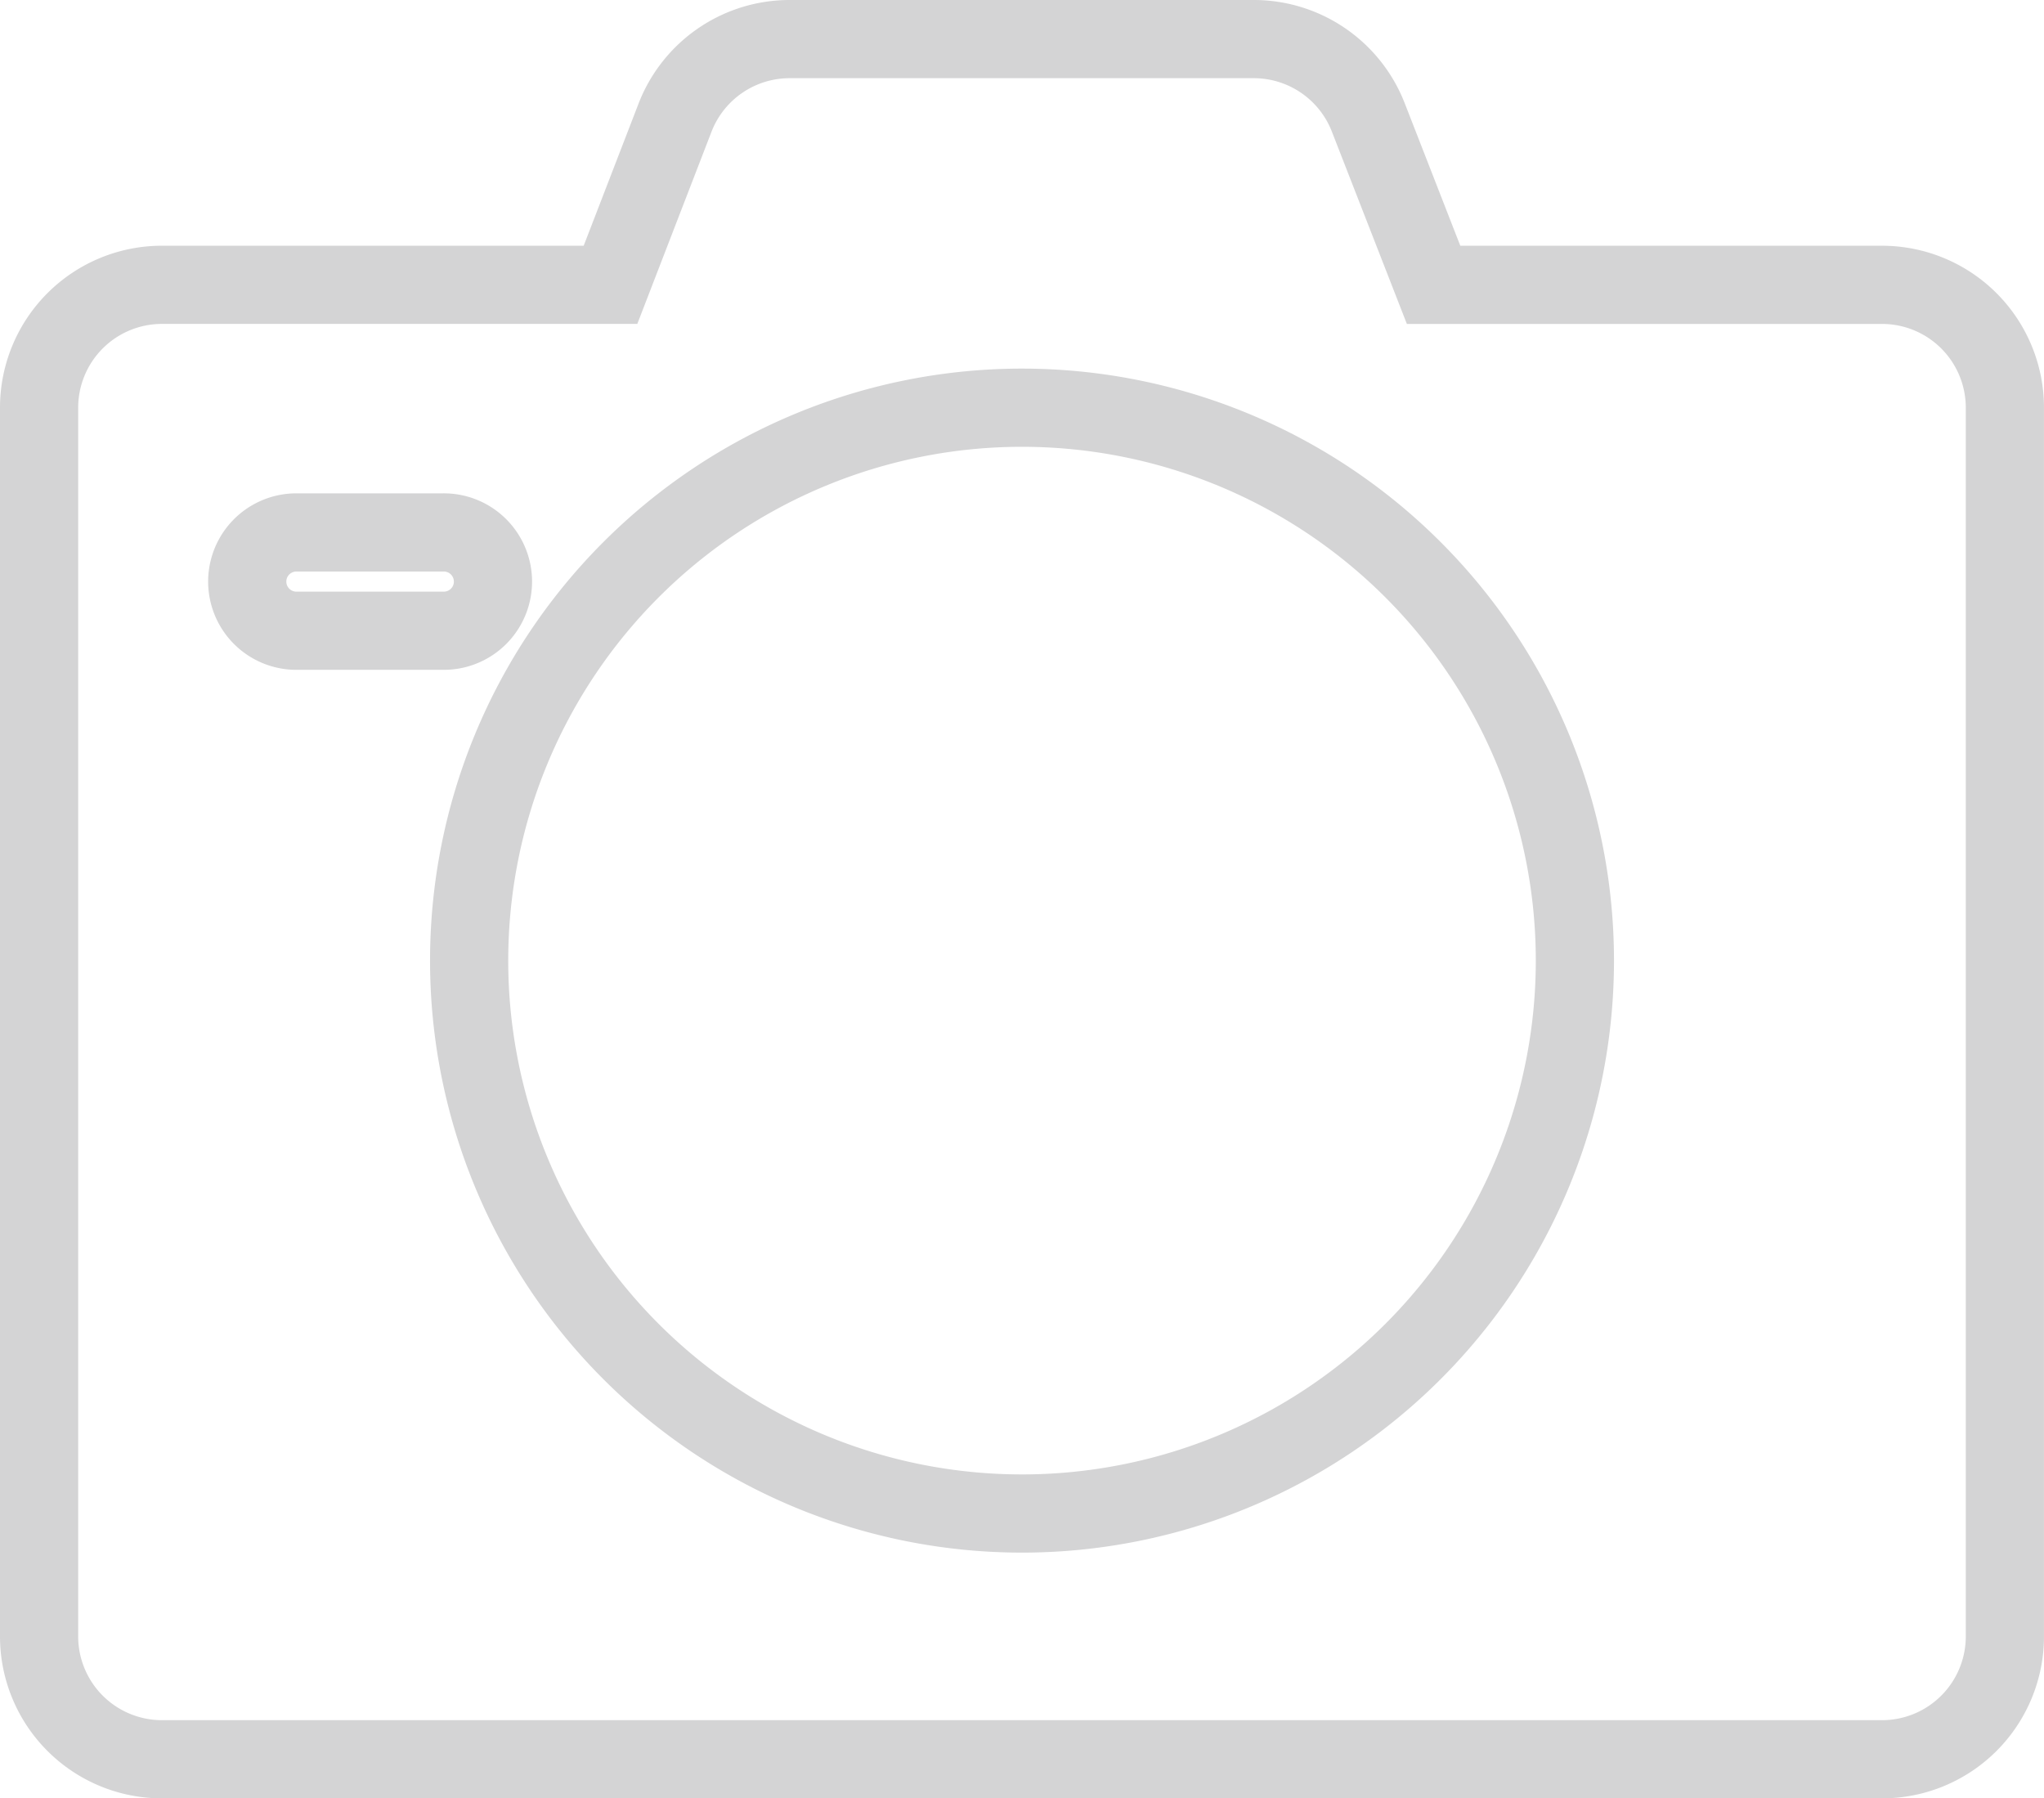 <svg xmlns="http://www.w3.org/2000/svg" width="78.429" height="69" viewBox="0 0 78.429 69">
  <path id="Path_36074" data-name="Path 36074" d="M72.714,13.429H55.507l-2.5-6.411A4.714,4.714,0,0,0,48.624,4H30.8A4.714,4.714,0,0,0,26.4,7.017l-2.475,6.411H6.714A4.714,4.714,0,0,0,2,18.143V65.286A4.714,4.714,0,0,0,6.714,70h66a4.714,4.714,0,0,0,4.714-4.714V18.143A4.714,4.714,0,0,0,72.714,13.429ZM11.829,26.7a1.886,1.886,0,0,1,0-3.771h5.657a1.886,1.886,0,1,1,0,3.771ZM39.714,60.571A21.214,21.214,0,1,1,60.929,39.357,21.214,21.214,0,0,1,39.714,60.571Z" transform="translate(-0.5 -2.5)" fill="none" stroke="#d4d4d5" stroke-width="3"/>
</svg>
